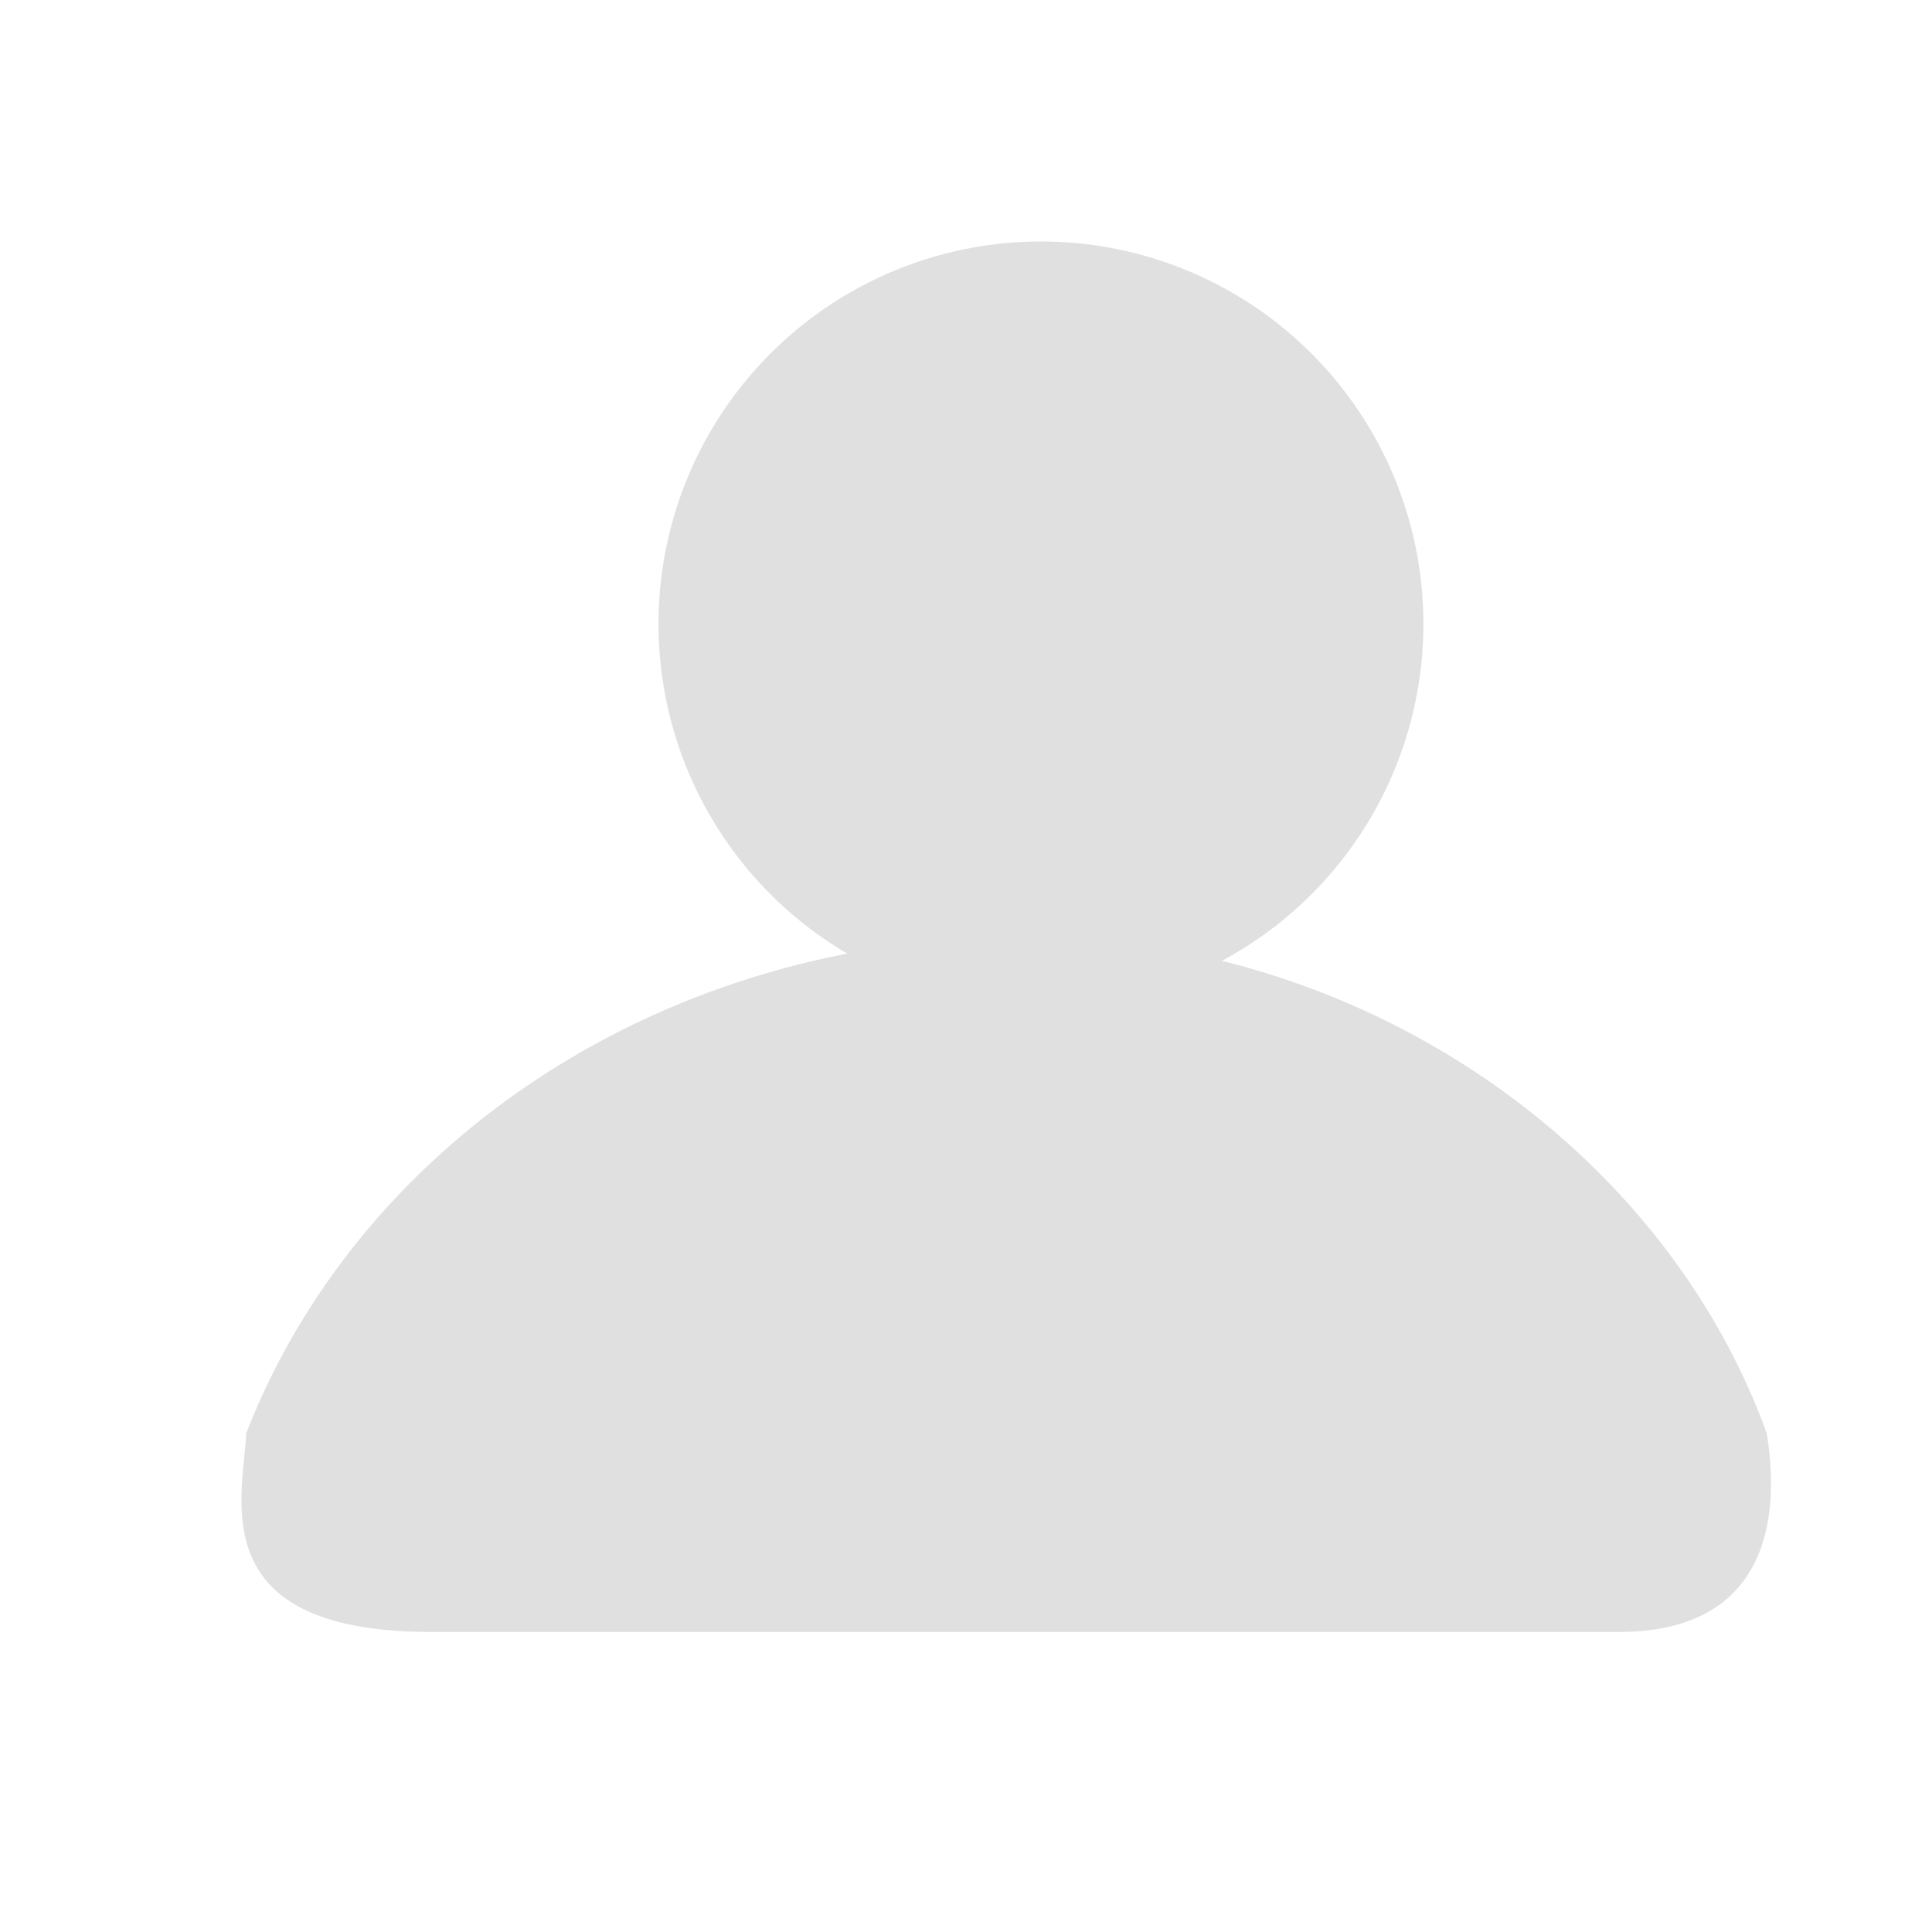 <svg t="1610696801188" class="icon" viewBox="0 0 1024 1024" version="1.1" xmlns="http://www.w3.org/2000/svg" p-id="2664" width="200" height="200"><path d="M449.067 505.429A202.667 202.667 0 0 1 551.765 128a202.624 202.624 0 0 1 202.667 202.667 202.624 202.624 0 0 1-106.795 178.603c134.699 33.493 245.12 129.579 288.768 250.453 5.803 35.157 6.784 105.259-78.592 105.259H228.821c-121.259 0-100.139-70.315-98.304-105.301 48.853-125.995 167.168-224.853 318.549-254.251z" p-id="2665" fill="#e0e0e0"></path></svg>